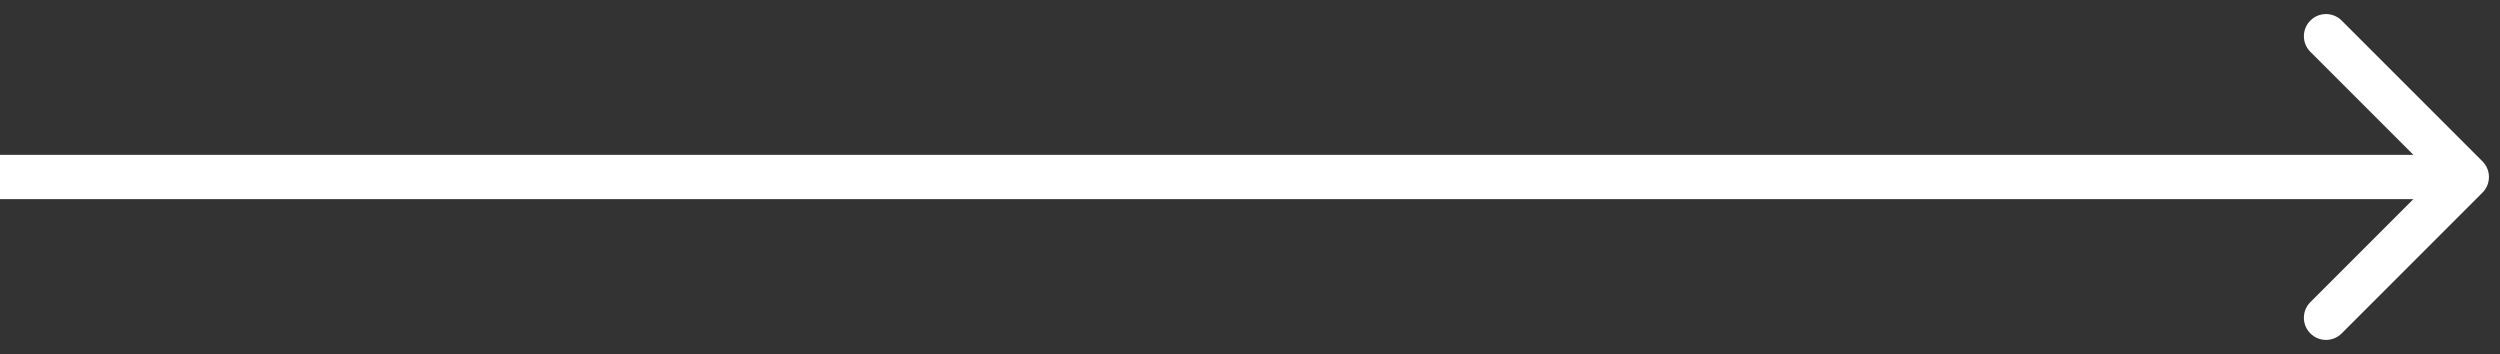 <svg width="113" height="16" viewBox="0 0 113 16" fill="none" xmlns="http://www.w3.org/2000/svg">
<rect x="0" y="0" width="113" height="16" fill="#333333" stroke="none"/>
<path d="M112.207 8.707C112.598 8.317 112.598 7.683 112.207 7.293L105.843 0.929C105.453 0.538 104.819 0.538 104.429 0.929C104.038 1.319 104.038 1.953 104.429 2.343L110.086 8L104.429 13.657C104.038 14.047 104.038 14.681 104.429 15.071C104.819 15.462 105.453 15.462 105.843 15.071L112.207 8.707ZM0 9H111.5V7H0V9Z" fill="white"/>
</svg>
